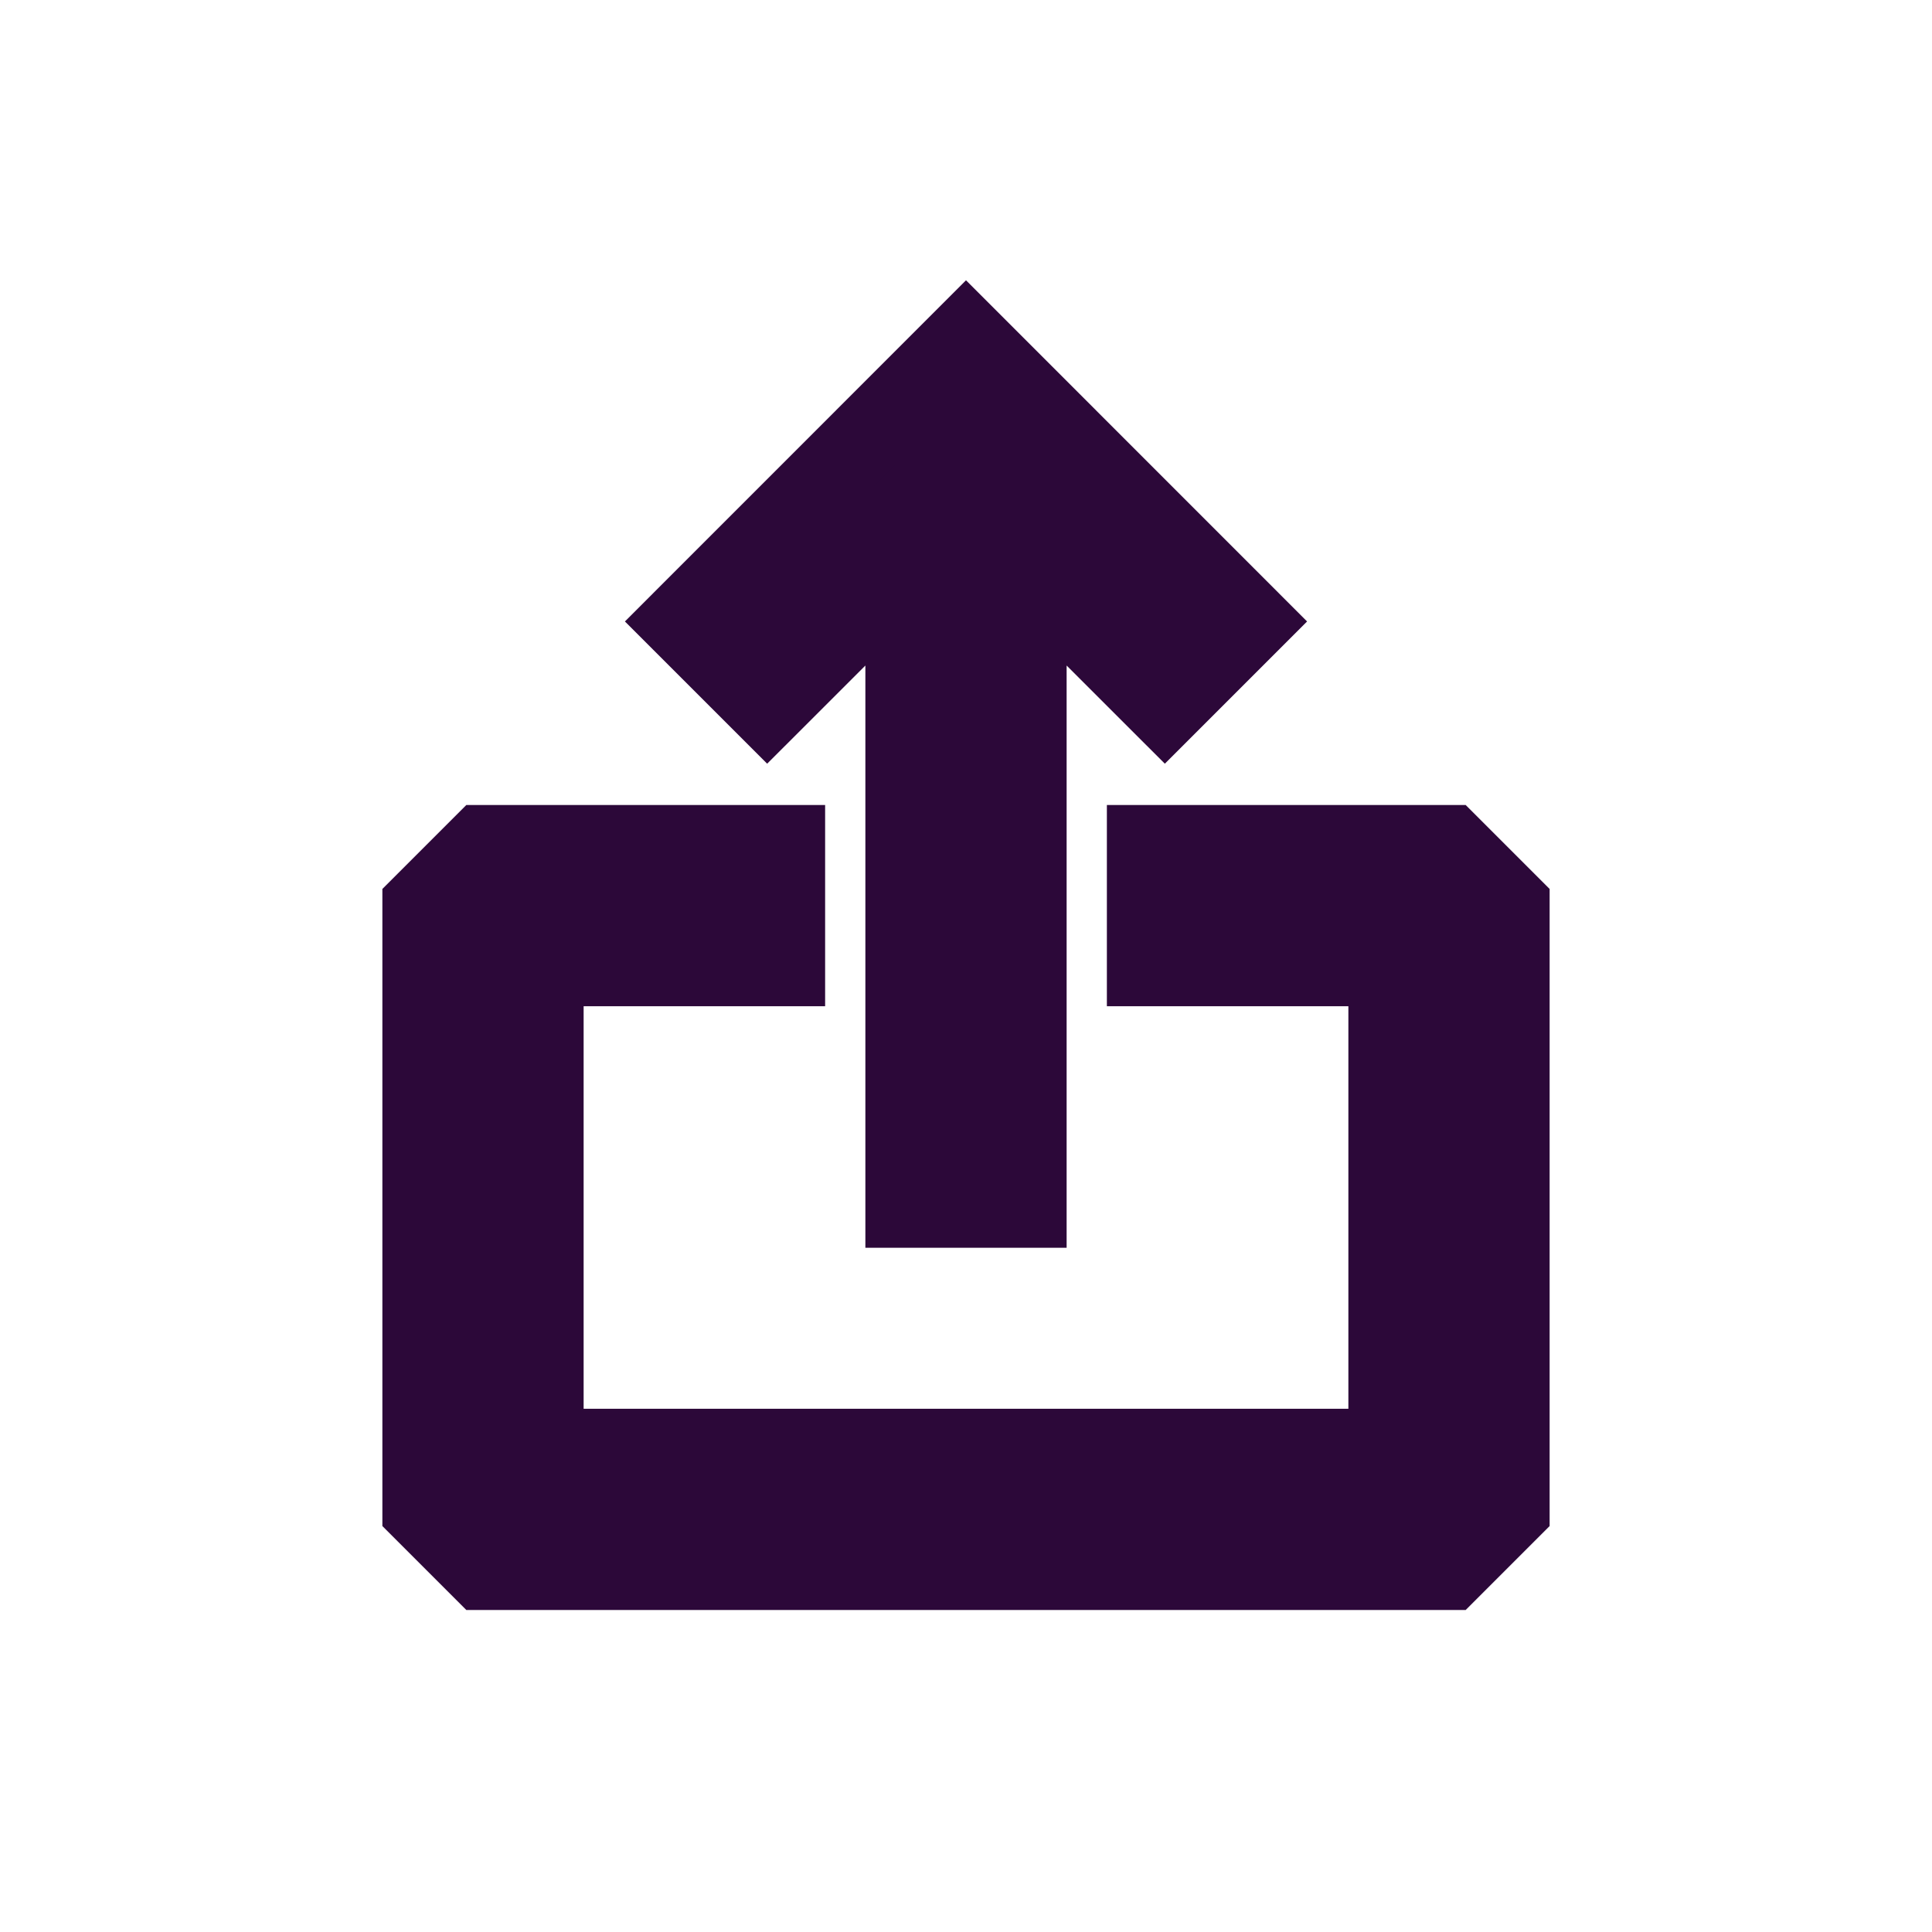 <!DOCTYPE svg PUBLIC "-//W3C//DTD SVG 1.1//EN" "http://www.w3.org/Graphics/SVG/1.1/DTD/svg11.dtd">
<!-- Uploaded to: SVG Repo, www.svgrepo.com, Transformed by: SVG Repo Mixer Tools -->
<svg width="800px" height="800px" viewBox="0 0 24 24" fill="none" xmlns="http://www.w3.org/2000/svg" stroke="#2C0839">
<g id="SVGRepo_bgCarrier" stroke-width="0"/>
<g id="SVGRepo_tracerCarrier" stroke-linecap="round" stroke-linejoin="round"/>
<g id="SVGRepo_iconCarrier"> <path fill-rule="evenodd" clip-rule="evenodd" d="M5.25 11.25L6 10.5L9.75 10.5L9.75 12L6.75 12L6.75 18L17.25 18L17.25 12L14.25 12L14.25 10.5L18 10.5L18.75 11.25L18.75 18.75L18 19.5L6 19.5L5.25 18.75L5.25 11.25ZM12.75 7.061L12.75 15L11.25 15L11.25 7.061L9.53 8.78L8.47 7.72L12 4.189L15.53 7.72L14.47 8.78L12.75 7.061Z" fill="#2C0839"/> </g>
</svg>
